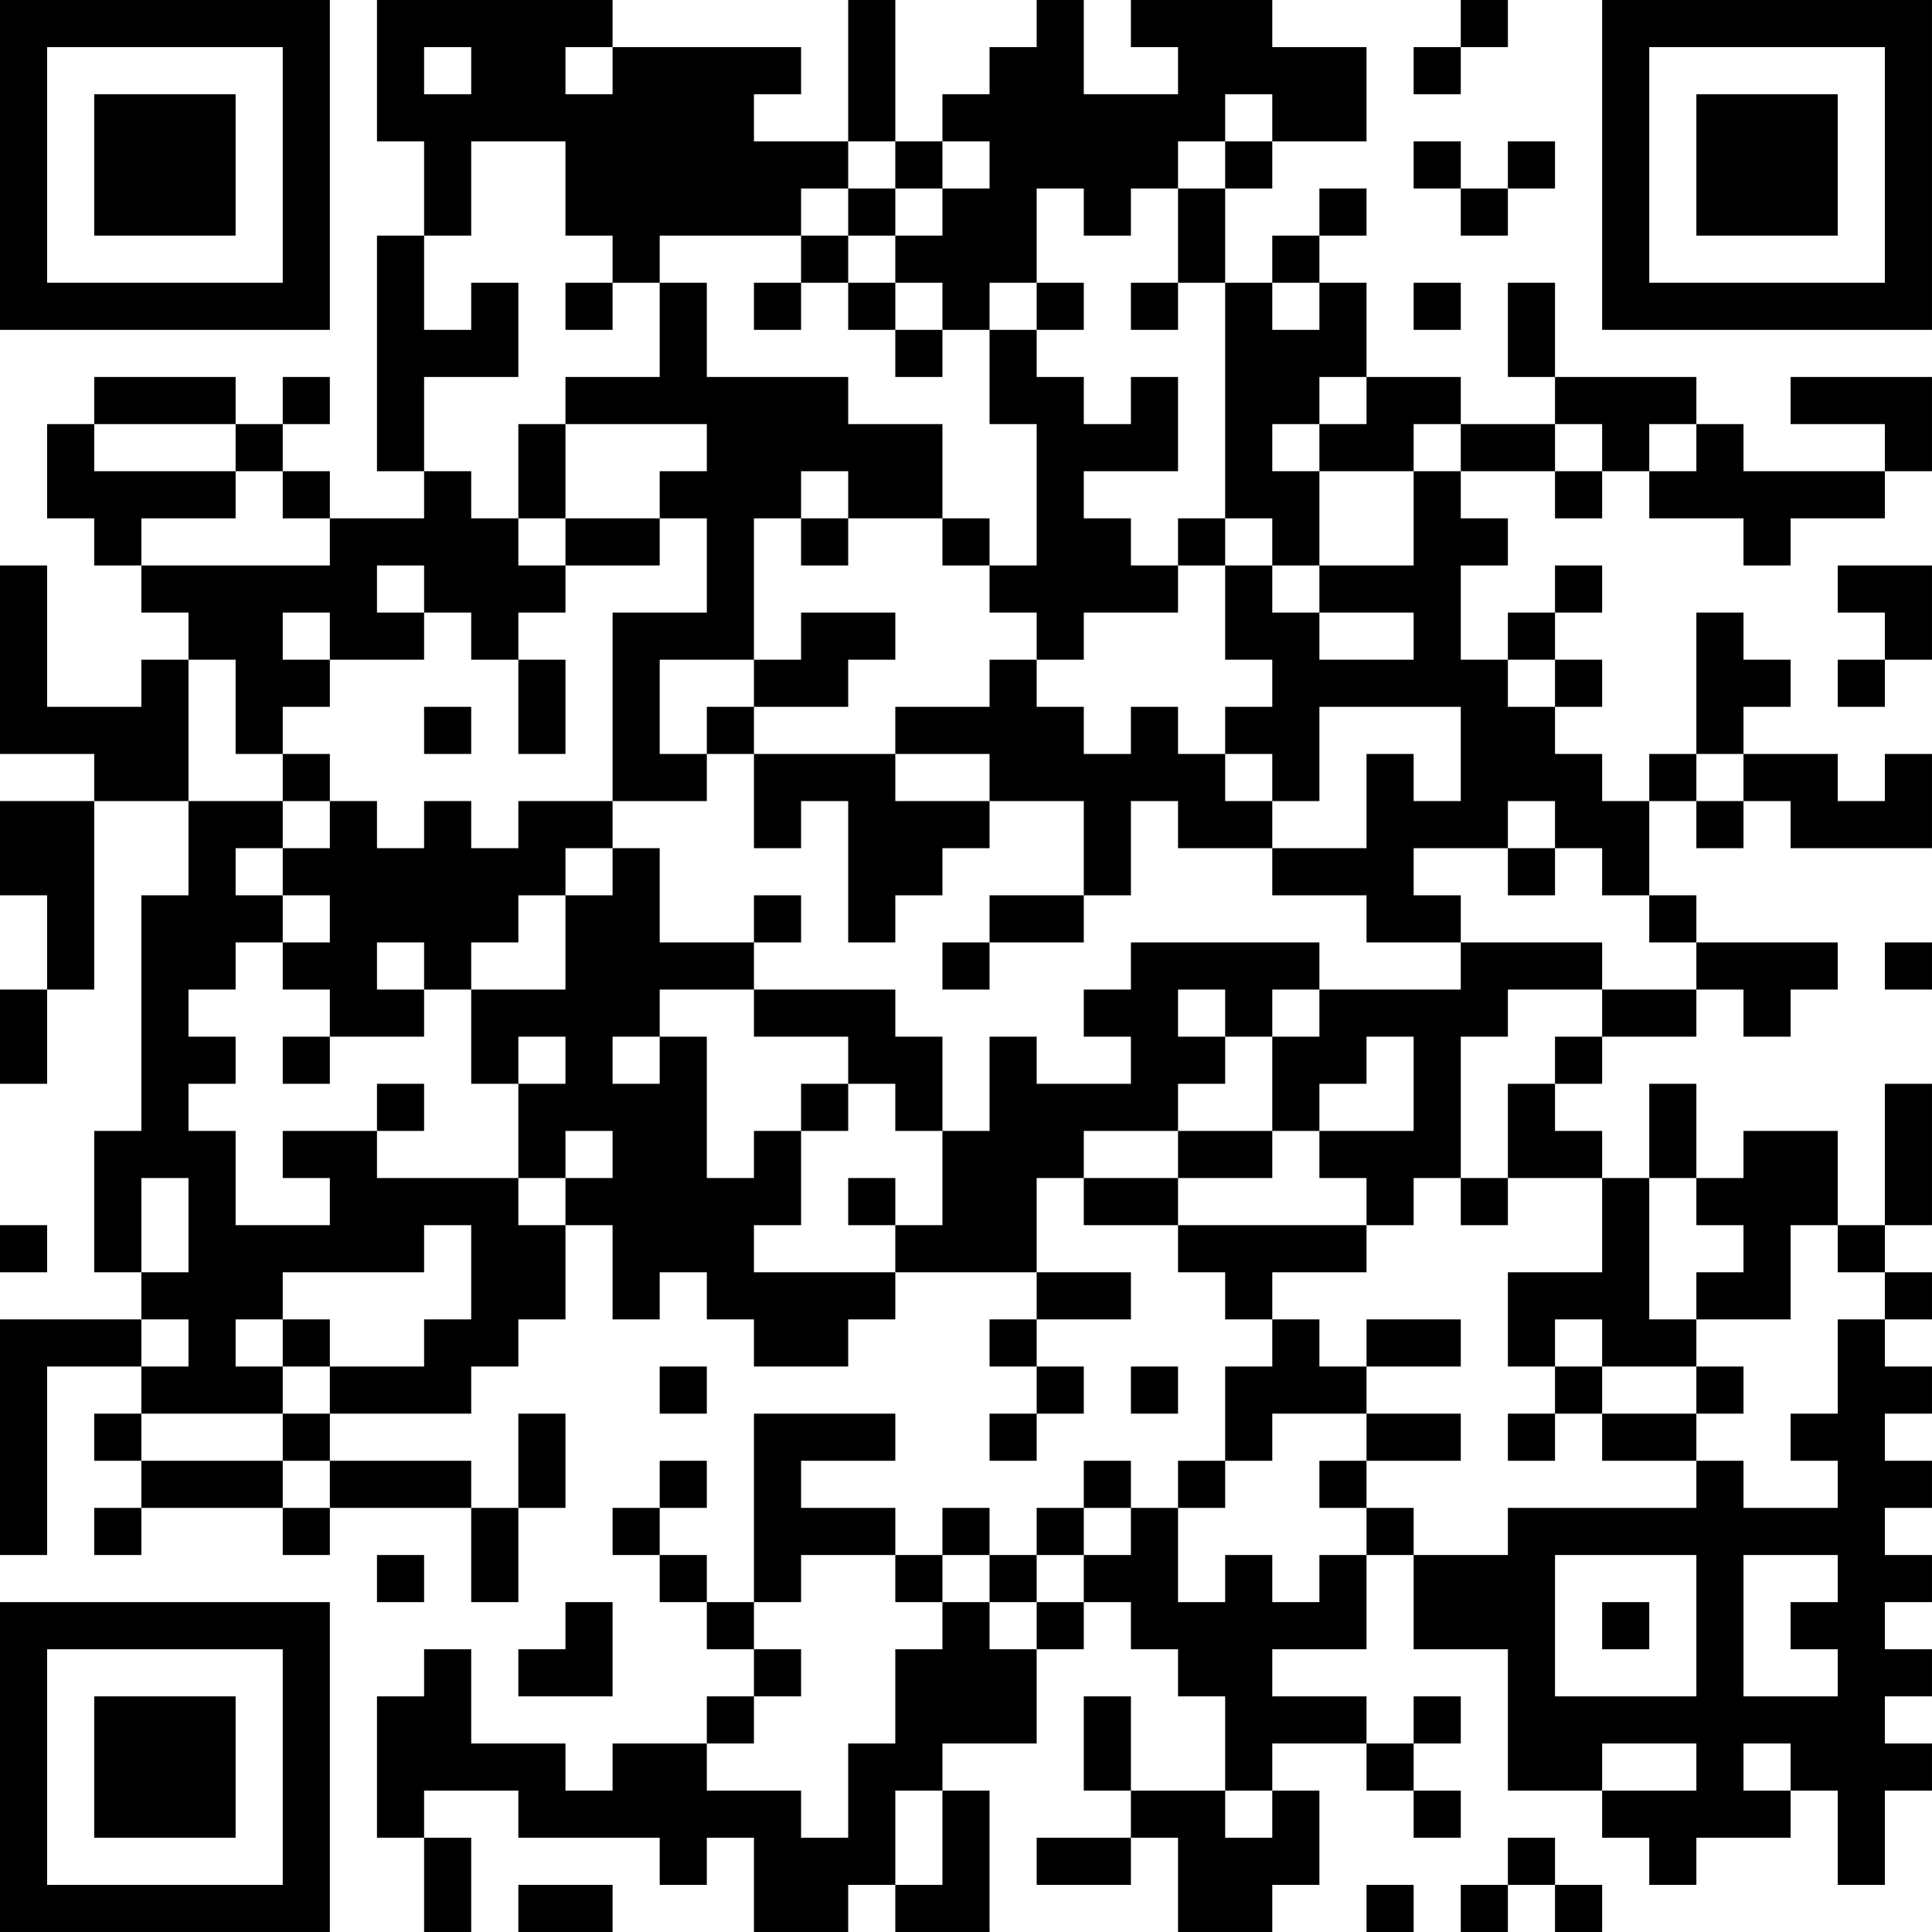 <?xml version="1.0" encoding="UTF-8"?>
<svg xmlns="http://www.w3.org/2000/svg" version="1.1" width="200" height="200" viewBox="0 0 200 200"><rect x="0" y="0" width="200" height="200" fill="#ffffff"/><g transform="scale(4.878)"><g transform="translate(0,0)"><path fill-rule="evenodd" d="M8 0L8 3L9 3L9 5L8 5L8 10L9 10L9 11L7 11L7 10L6 10L6 9L7 9L7 8L6 8L6 9L5 9L5 8L2 8L2 9L1 9L1 11L2 11L2 12L3 12L3 13L4 13L4 14L3 14L3 15L1 15L1 12L0 12L0 16L2 16L2 17L0 17L0 19L1 19L1 21L0 21L0 23L1 23L1 21L2 21L2 17L4 17L4 19L3 19L3 24L2 24L2 27L3 27L3 28L0 28L0 33L1 33L1 29L3 29L3 30L2 30L2 31L3 31L3 32L2 32L2 33L3 33L3 32L6 32L6 33L7 33L7 32L10 32L10 34L11 34L11 32L12 32L12 30L11 30L11 32L10 32L10 31L7 31L7 30L10 30L10 29L11 29L11 28L12 28L12 26L13 26L13 28L14 28L14 27L15 27L15 28L16 28L16 29L18 29L18 28L19 28L19 27L22 27L22 28L21 28L21 29L22 29L22 30L21 30L21 31L22 31L22 30L23 30L23 29L22 29L22 28L24 28L24 27L22 27L22 25L23 25L23 26L25 26L25 27L26 27L26 28L27 28L27 29L26 29L26 31L25 31L25 32L24 32L24 31L23 31L23 32L22 32L22 33L21 33L21 32L20 32L20 33L19 33L19 32L17 32L17 31L19 31L19 30L16 30L16 34L15 34L15 33L14 33L14 32L15 32L15 31L14 31L14 32L13 32L13 33L14 33L14 34L15 34L15 35L16 35L16 36L15 36L15 37L13 37L13 38L12 38L12 37L10 37L10 35L9 35L9 36L8 36L8 39L9 39L9 41L10 41L10 39L9 39L9 38L11 38L11 39L14 39L14 40L15 40L15 39L16 39L16 41L18 41L18 40L19 40L19 41L21 41L21 38L20 38L20 37L22 37L22 35L23 35L23 34L24 34L24 35L25 35L25 36L26 36L26 38L24 38L24 36L23 36L23 38L24 38L24 39L22 39L22 40L24 40L24 39L25 39L25 41L27 41L27 40L28 40L28 38L27 38L27 37L29 37L29 38L30 38L30 39L31 39L31 38L30 38L30 37L31 37L31 36L30 36L30 37L29 37L29 36L27 36L27 35L29 35L29 33L30 33L30 35L32 35L32 38L34 38L34 39L35 39L35 40L36 40L36 39L38 39L38 38L39 38L39 40L40 40L40 38L41 38L41 37L40 37L40 36L41 36L41 35L40 35L40 34L41 34L41 33L40 33L40 32L41 32L41 31L40 31L40 30L41 30L41 29L40 29L40 28L41 28L41 27L40 27L40 26L41 26L41 23L40 23L40 26L39 26L39 24L37 24L37 25L36 25L36 23L35 23L35 25L34 25L34 24L33 24L33 23L34 23L34 22L36 22L36 21L37 21L37 22L38 22L38 21L39 21L39 20L36 20L36 19L35 19L35 17L36 17L36 18L37 18L37 17L38 17L38 18L41 18L41 16L40 16L40 17L39 17L39 16L37 16L37 15L38 15L38 14L37 14L37 13L36 13L36 16L35 16L35 17L34 17L34 16L33 16L33 15L34 15L34 14L33 14L33 13L34 13L34 12L33 12L33 13L32 13L32 14L31 14L31 12L32 12L32 11L31 11L31 10L33 10L33 11L34 11L34 10L35 10L35 11L37 11L37 12L38 12L38 11L40 11L40 10L41 10L41 8L38 8L38 9L40 9L40 10L37 10L37 9L36 9L36 8L33 8L33 6L32 6L32 8L33 8L33 9L31 9L31 8L29 8L29 6L28 6L28 5L29 5L29 4L28 4L28 5L27 5L27 6L26 6L26 4L27 4L27 3L29 3L29 1L27 1L27 0L24 0L24 1L25 1L25 2L23 2L23 0L22 0L22 1L21 1L21 2L20 2L20 3L19 3L19 0L18 0L18 3L16 3L16 2L17 2L17 1L13 1L13 0ZM31 0L31 1L30 1L30 2L31 2L31 1L32 1L32 0ZM9 1L9 2L10 2L10 1ZM12 1L12 2L13 2L13 1ZM26 2L26 3L25 3L25 4L24 4L24 5L23 5L23 4L22 4L22 6L21 6L21 7L20 7L20 6L19 6L19 5L20 5L20 4L21 4L21 3L20 3L20 4L19 4L19 3L18 3L18 4L17 4L17 5L14 5L14 6L13 6L13 5L12 5L12 3L10 3L10 5L9 5L9 7L10 7L10 6L11 6L11 8L9 8L9 10L10 10L10 11L11 11L11 12L12 12L12 13L11 13L11 14L10 14L10 13L9 13L9 12L8 12L8 13L9 13L9 14L7 14L7 13L6 13L6 14L7 14L7 15L6 15L6 16L5 16L5 14L4 14L4 17L6 17L6 18L5 18L5 19L6 19L6 20L5 20L5 21L4 21L4 22L5 22L5 23L4 23L4 24L5 24L5 26L7 26L7 25L6 25L6 24L8 24L8 25L11 25L11 26L12 26L12 25L13 25L13 24L12 24L12 25L11 25L11 23L12 23L12 22L11 22L11 23L10 23L10 21L12 21L12 19L13 19L13 18L14 18L14 20L16 20L16 21L14 21L14 22L13 22L13 23L14 23L14 22L15 22L15 25L16 25L16 24L17 24L17 26L16 26L16 27L19 27L19 26L20 26L20 24L21 24L21 22L22 22L22 23L24 23L24 22L23 22L23 21L24 21L24 20L28 20L28 21L27 21L27 22L26 22L26 21L25 21L25 22L26 22L26 23L25 23L25 24L23 24L23 25L25 25L25 26L29 26L29 27L27 27L27 28L28 28L28 29L29 29L29 30L27 30L27 31L26 31L26 32L25 32L25 34L26 34L26 33L27 33L27 34L28 34L28 33L29 33L29 32L30 32L30 33L32 33L32 32L36 32L36 31L37 31L37 32L39 32L39 31L38 31L38 30L39 30L39 28L40 28L40 27L39 27L39 26L38 26L38 28L36 28L36 27L37 27L37 26L36 26L36 25L35 25L35 28L36 28L36 29L34 29L34 28L33 28L33 29L32 29L32 27L34 27L34 25L32 25L32 23L33 23L33 22L34 22L34 21L36 21L36 20L35 20L35 19L34 19L34 18L33 18L33 17L32 17L32 18L30 18L30 19L31 19L31 20L29 20L29 19L27 19L27 18L29 18L29 16L30 16L30 17L31 17L31 15L28 15L28 17L27 17L27 16L26 16L26 15L27 15L27 14L26 14L26 12L27 12L27 13L28 13L28 14L30 14L30 13L28 13L28 12L30 12L30 10L31 10L31 9L30 9L30 10L28 10L28 9L29 9L29 8L28 8L28 9L27 9L27 10L28 10L28 12L27 12L27 11L26 11L26 6L25 6L25 4L26 4L26 3L27 3L27 2ZM30 3L30 4L31 4L31 5L32 5L32 4L33 4L33 3L32 3L32 4L31 4L31 3ZM18 4L18 5L17 5L17 6L16 6L16 7L17 7L17 6L18 6L18 7L19 7L19 8L20 8L20 7L19 7L19 6L18 6L18 5L19 5L19 4ZM12 6L12 7L13 7L13 6ZM14 6L14 8L12 8L12 9L11 9L11 11L12 11L12 12L14 12L14 11L15 11L15 13L13 13L13 17L11 17L11 18L10 18L10 17L9 17L9 18L8 18L8 17L7 17L7 16L6 16L6 17L7 17L7 18L6 18L6 19L7 19L7 20L6 20L6 21L7 21L7 22L6 22L6 23L7 23L7 22L9 22L9 21L10 21L10 20L11 20L11 19L12 19L12 18L13 18L13 17L15 17L15 16L16 16L16 18L17 18L17 17L18 17L18 20L19 20L19 19L20 19L20 18L21 18L21 17L23 17L23 19L21 19L21 20L20 20L20 21L21 21L21 20L23 20L23 19L24 19L24 17L25 17L25 18L27 18L27 17L26 17L26 16L25 16L25 15L24 15L24 16L23 16L23 15L22 15L22 14L23 14L23 13L25 13L25 12L26 12L26 11L25 11L25 12L24 12L24 11L23 11L23 10L25 10L25 8L24 8L24 9L23 9L23 8L22 8L22 7L23 7L23 6L22 6L22 7L21 7L21 9L22 9L22 12L21 12L21 11L20 11L20 9L18 9L18 8L15 8L15 6ZM24 6L24 7L25 7L25 6ZM27 6L27 7L28 7L28 6ZM30 6L30 7L31 7L31 6ZM2 9L2 10L5 10L5 11L3 11L3 12L7 12L7 11L6 11L6 10L5 10L5 9ZM12 9L12 11L14 11L14 10L15 10L15 9ZM33 9L33 10L34 10L34 9ZM35 9L35 10L36 10L36 9ZM17 10L17 11L16 11L16 14L14 14L14 16L15 16L15 15L16 15L16 16L19 16L19 17L21 17L21 16L19 16L19 15L21 15L21 14L22 14L22 13L21 13L21 12L20 12L20 11L18 11L18 10ZM17 11L17 12L18 12L18 11ZM39 12L39 13L40 13L40 14L39 14L39 15L40 15L40 14L41 14L41 12ZM17 13L17 14L16 14L16 15L18 15L18 14L19 14L19 13ZM11 14L11 16L12 16L12 14ZM32 14L32 15L33 15L33 14ZM9 15L9 16L10 16L10 15ZM36 16L36 17L37 17L37 16ZM32 18L32 19L33 19L33 18ZM16 19L16 20L17 20L17 19ZM8 20L8 21L9 21L9 20ZM31 20L31 21L28 21L28 22L27 22L27 24L25 24L25 25L27 25L27 24L28 24L28 25L29 25L29 26L30 26L30 25L31 25L31 26L32 26L32 25L31 25L31 22L32 22L32 21L34 21L34 20ZM40 20L40 21L41 21L41 20ZM16 21L16 22L18 22L18 23L17 23L17 24L18 24L18 23L19 23L19 24L20 24L20 22L19 22L19 21ZM29 22L29 23L28 23L28 24L30 24L30 22ZM8 23L8 24L9 24L9 23ZM3 25L3 27L4 27L4 25ZM18 25L18 26L19 26L19 25ZM0 26L0 27L1 27L1 26ZM9 26L9 27L6 27L6 28L5 28L5 29L6 29L6 30L3 30L3 31L6 31L6 32L7 32L7 31L6 31L6 30L7 30L7 29L9 29L9 28L10 28L10 26ZM3 28L3 29L4 29L4 28ZM6 28L6 29L7 29L7 28ZM29 28L29 29L31 29L31 28ZM14 29L14 30L15 30L15 29ZM24 29L24 30L25 30L25 29ZM33 29L33 30L32 30L32 31L33 31L33 30L34 30L34 31L36 31L36 30L37 30L37 29L36 29L36 30L34 30L34 29ZM29 30L29 31L28 31L28 32L29 32L29 31L31 31L31 30ZM23 32L23 33L22 33L22 34L21 34L21 33L20 33L20 34L19 34L19 33L17 33L17 34L16 34L16 35L17 35L17 36L16 36L16 37L15 37L15 38L17 38L17 39L18 39L18 37L19 37L19 35L20 35L20 34L21 34L21 35L22 35L22 34L23 34L23 33L24 33L24 32ZM8 33L8 34L9 34L9 33ZM33 33L33 36L36 36L36 33ZM37 33L37 36L39 36L39 35L38 35L38 34L39 34L39 33ZM12 34L12 35L11 35L11 36L13 36L13 34ZM34 34L34 35L35 35L35 34ZM34 37L34 38L36 38L36 37ZM37 37L37 38L38 38L38 37ZM19 38L19 40L20 40L20 38ZM26 38L26 39L27 39L27 38ZM32 39L32 40L31 40L31 41L32 41L32 40L33 40L33 41L34 41L34 40L33 40L33 39ZM11 40L11 41L13 41L13 40ZM29 40L29 41L30 41L30 40ZM0 0L0 7L7 7L7 0ZM1 1L1 6L6 6L6 1ZM2 2L2 5L5 5L5 2ZM34 0L34 7L41 7L41 0ZM35 1L35 6L40 6L40 1ZM36 2L36 5L39 5L39 2ZM0 34L0 41L7 41L7 34ZM1 35L1 40L6 40L6 35ZM2 36L2 39L5 39L5 36Z" fill="#000000"/></g></g></svg>
